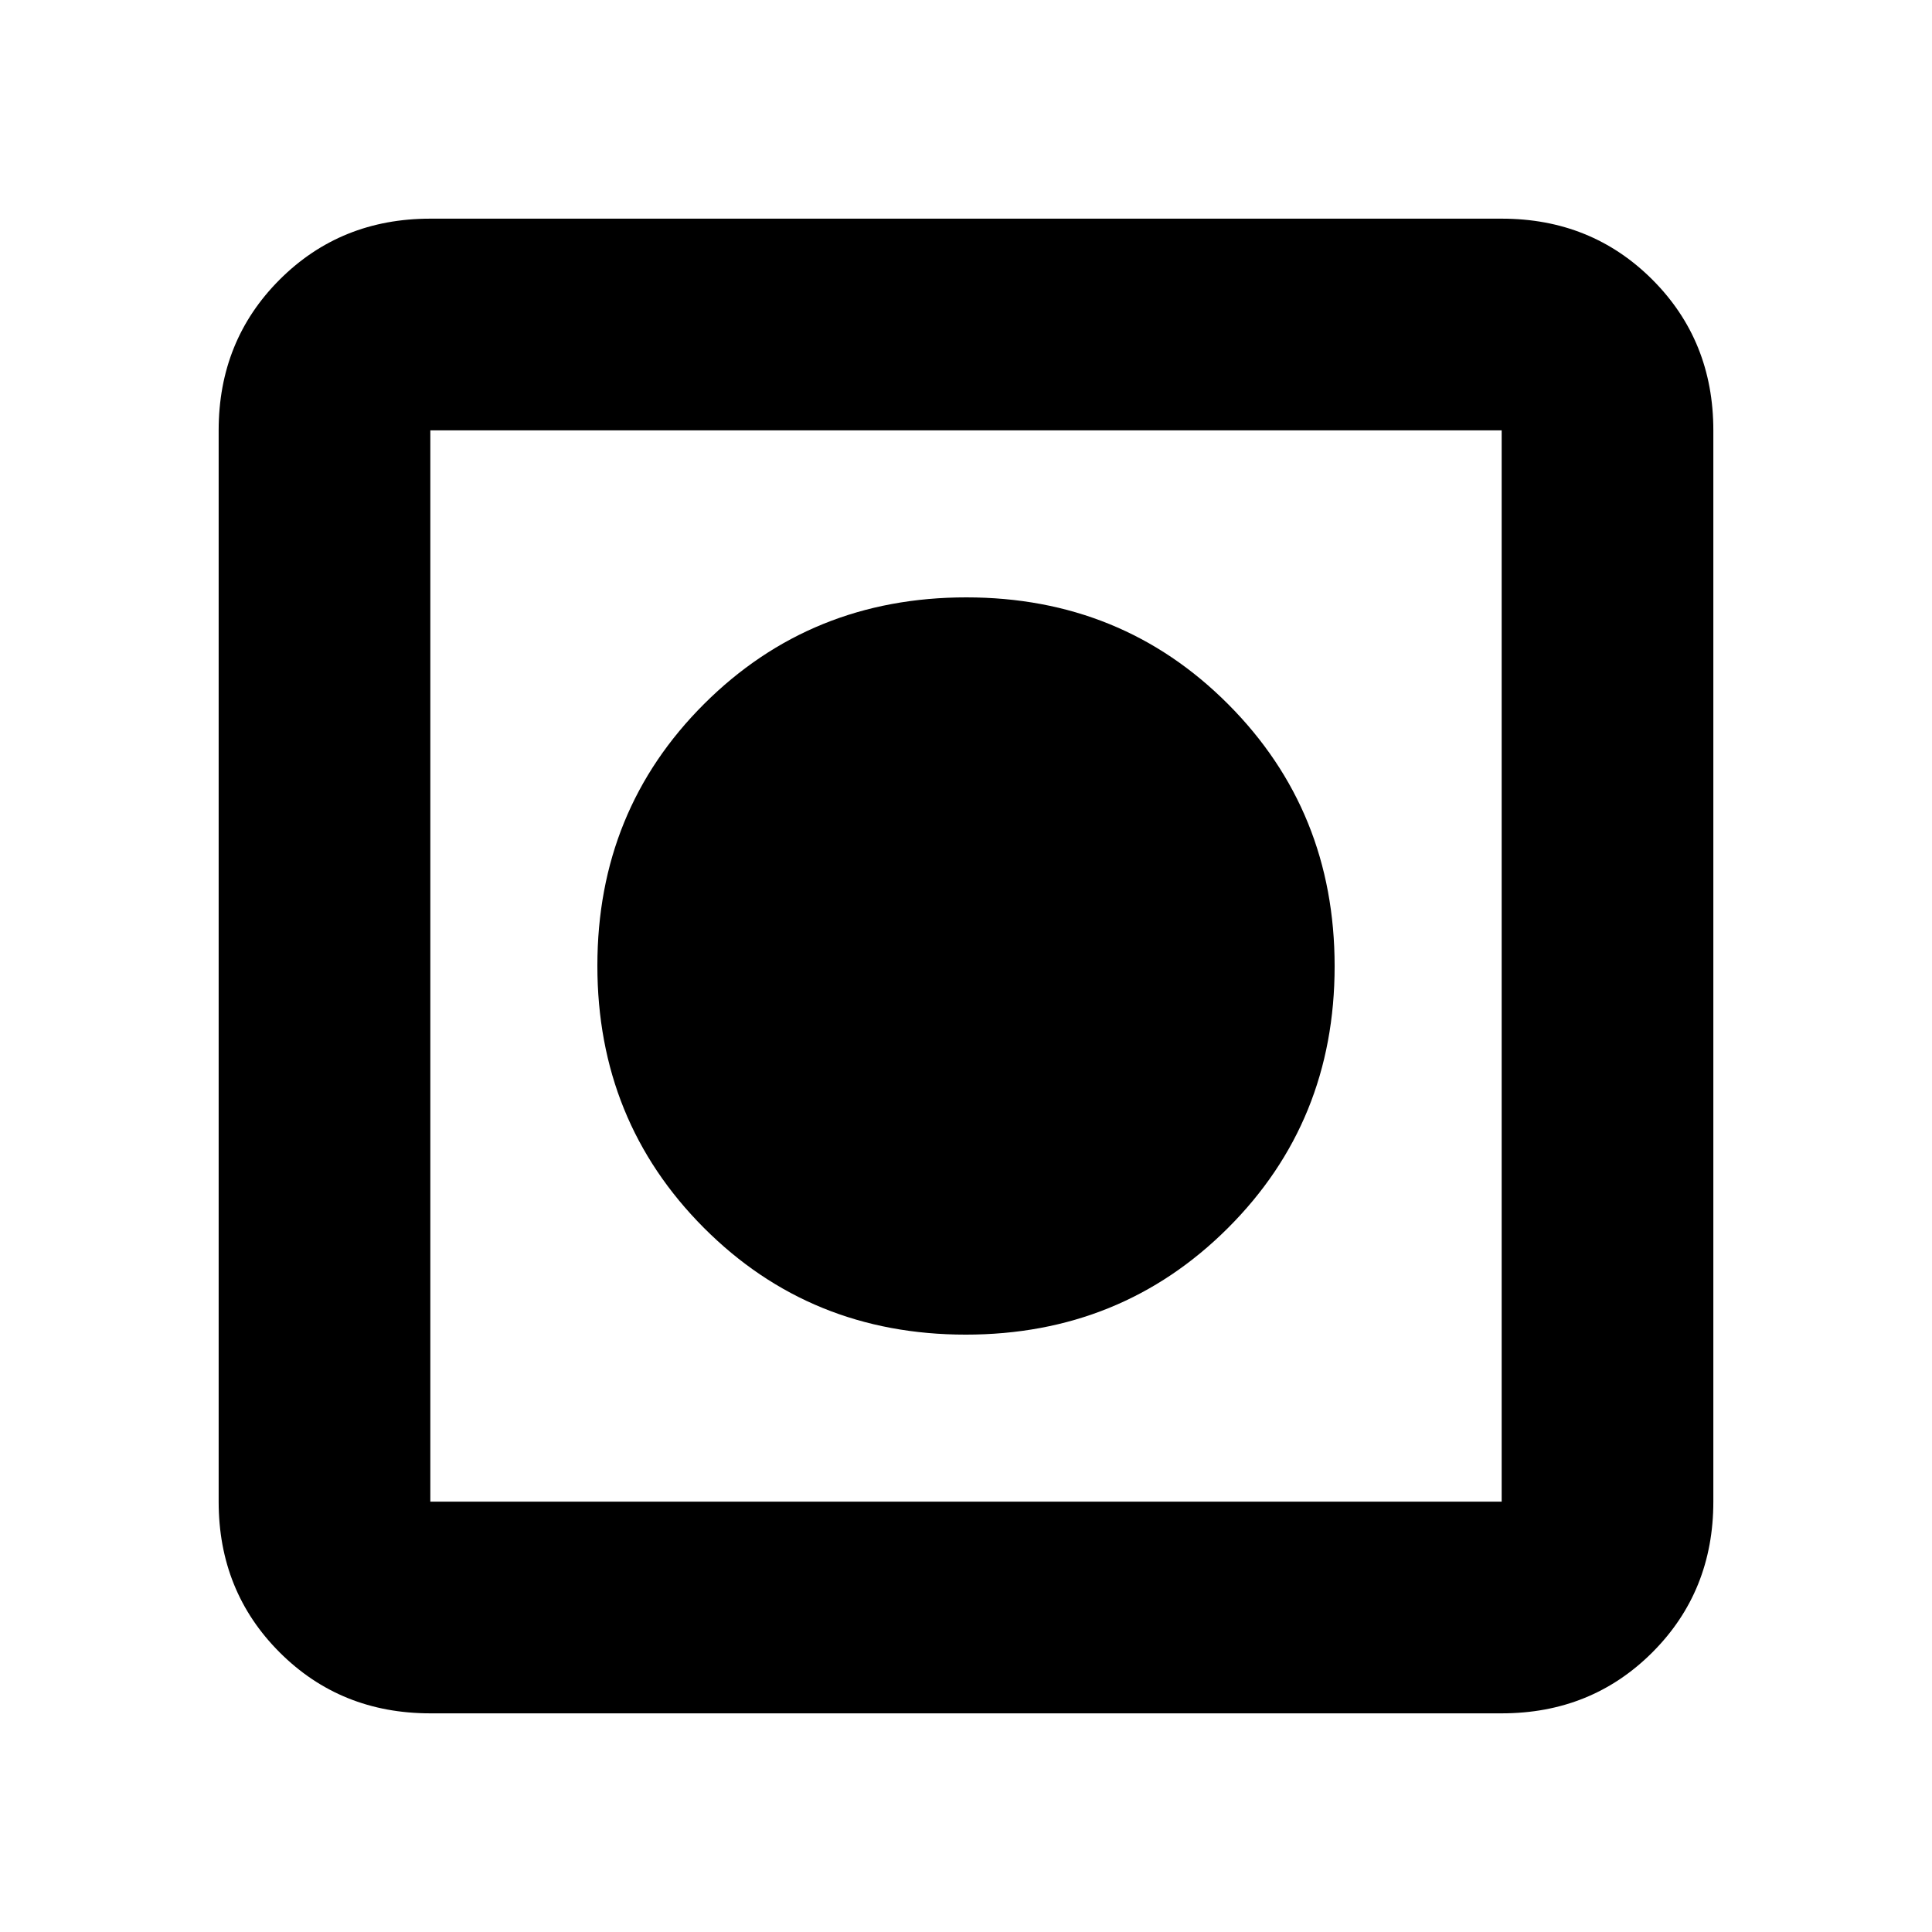 <svg xmlns="http://www.w3.org/2000/svg" height="20" viewBox="0 -960 960 960" width="20"><path d="M213.83-108.65q-44.57 0-74.88-30.3-30.3-30.31-30.3-74.88v-532.34q0-44.57 30.3-74.88 30.31-30.3 74.88-30.3h532.34q44.57 0 74.88 30.3 30.3 30.31 30.3 74.88v532.34q0 44.57-30.3 74.88-30.31 30.3-74.88 30.3H213.83Zm0-105.18h532.34v-532.34H213.83v532.34Zm266.02-83q-77.18 0-130.1-53.07-52.92-53.08-52.92-130.25 0-77.18 53.07-130.1 53.08-52.92 130.25-52.92 77.18 0 130.1 53.07 52.92 53.08 52.92 130.25 0 77.18-53.07 130.1-53.08 52.92-130.25 52.92Z"/></svg>